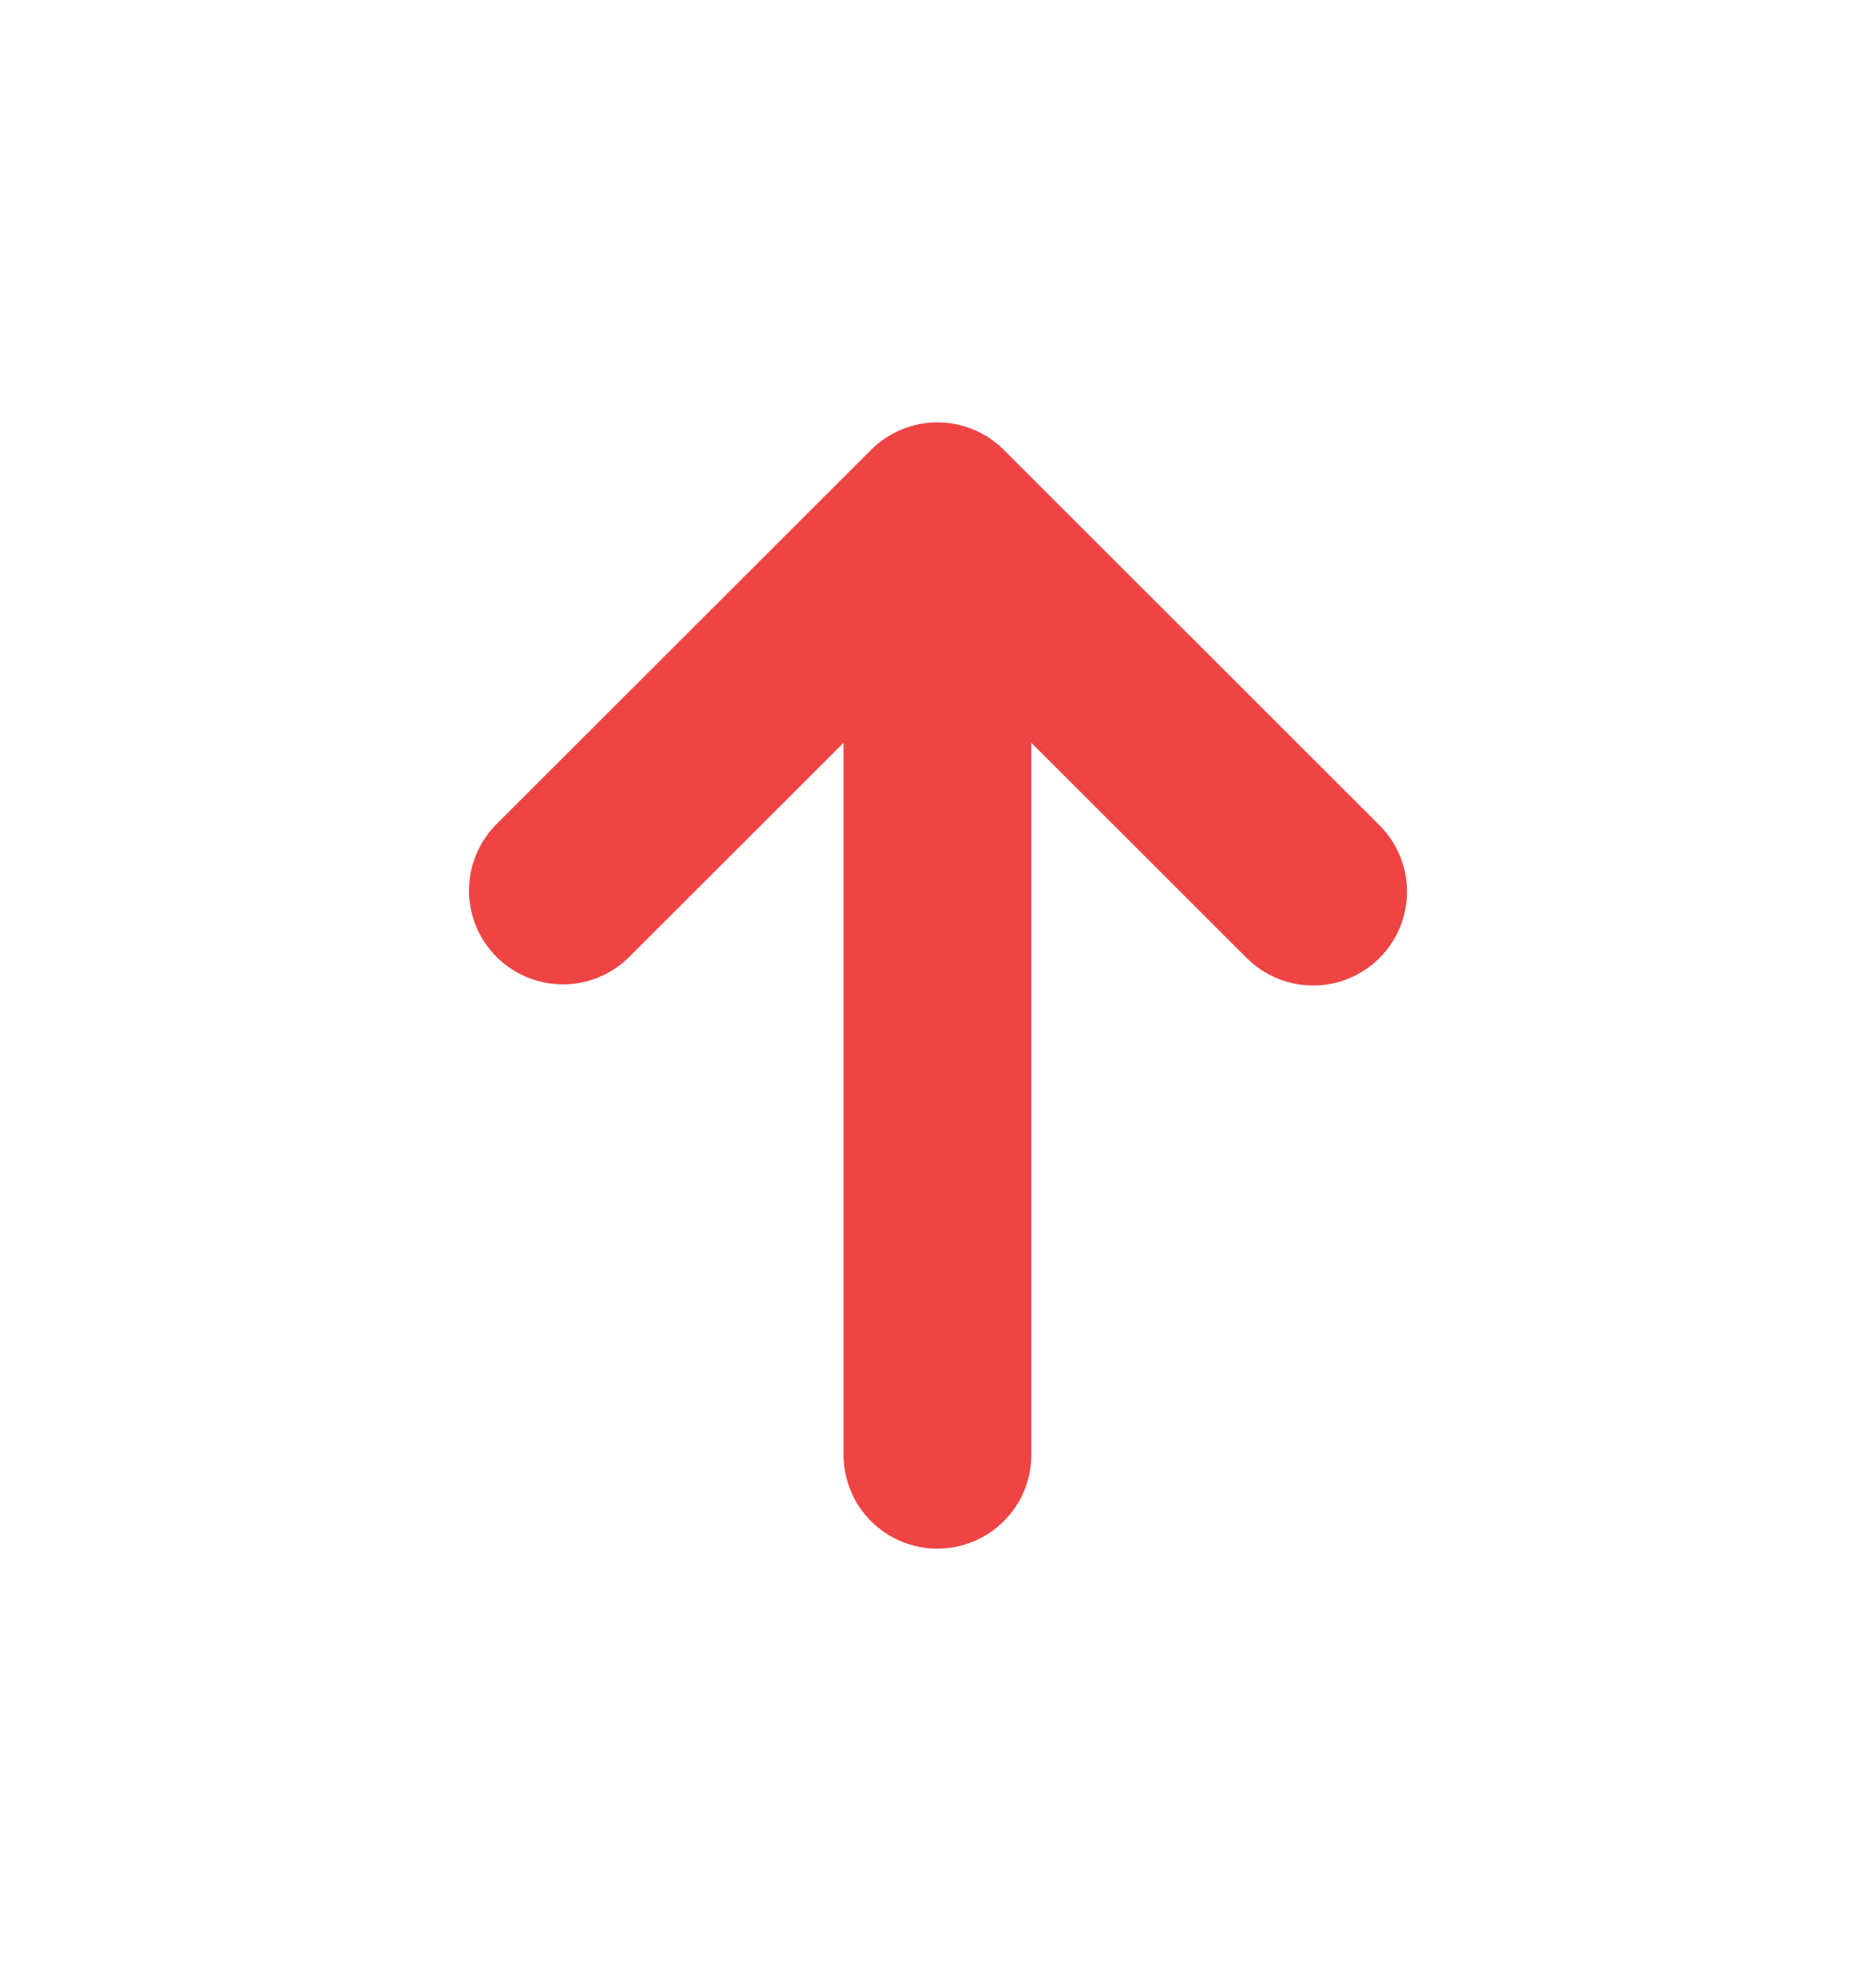 <svg width="20" height="21" viewBox="0 0 20 21" fill="none" xmlns="http://www.w3.org/2000/svg">
<path fill-rule="evenodd" clip-rule="evenodd" d="M14.707 10.207C14.895 10.02 15 9.765 15 9.5C15 9.235 14.895 8.981 14.707 8.793L10.702 4.793C10.514 4.606 10.259 4.5 9.994 4.5C9.728 4.5 9.474 4.606 9.286 4.793L5.281 8.793C5.099 8.982 4.998 9.234 5 9.496C5.002 9.759 5.108 10.009 5.293 10.195C5.479 10.38 5.73 10.485 5.993 10.488C6.255 10.49 6.508 10.389 6.697 10.207L8.993 7.914V15.5C8.993 15.765 9.098 16.02 9.286 16.207C9.474 16.395 9.728 16.5 9.994 16.5C10.259 16.5 10.514 16.395 10.702 16.207C10.89 16.02 10.995 15.765 10.995 15.5V7.914L13.291 10.207C13.479 10.395 13.733 10.5 13.999 10.5C14.264 10.5 14.519 10.395 14.707 10.207Z" fill="#EF4444"/>
</svg>
